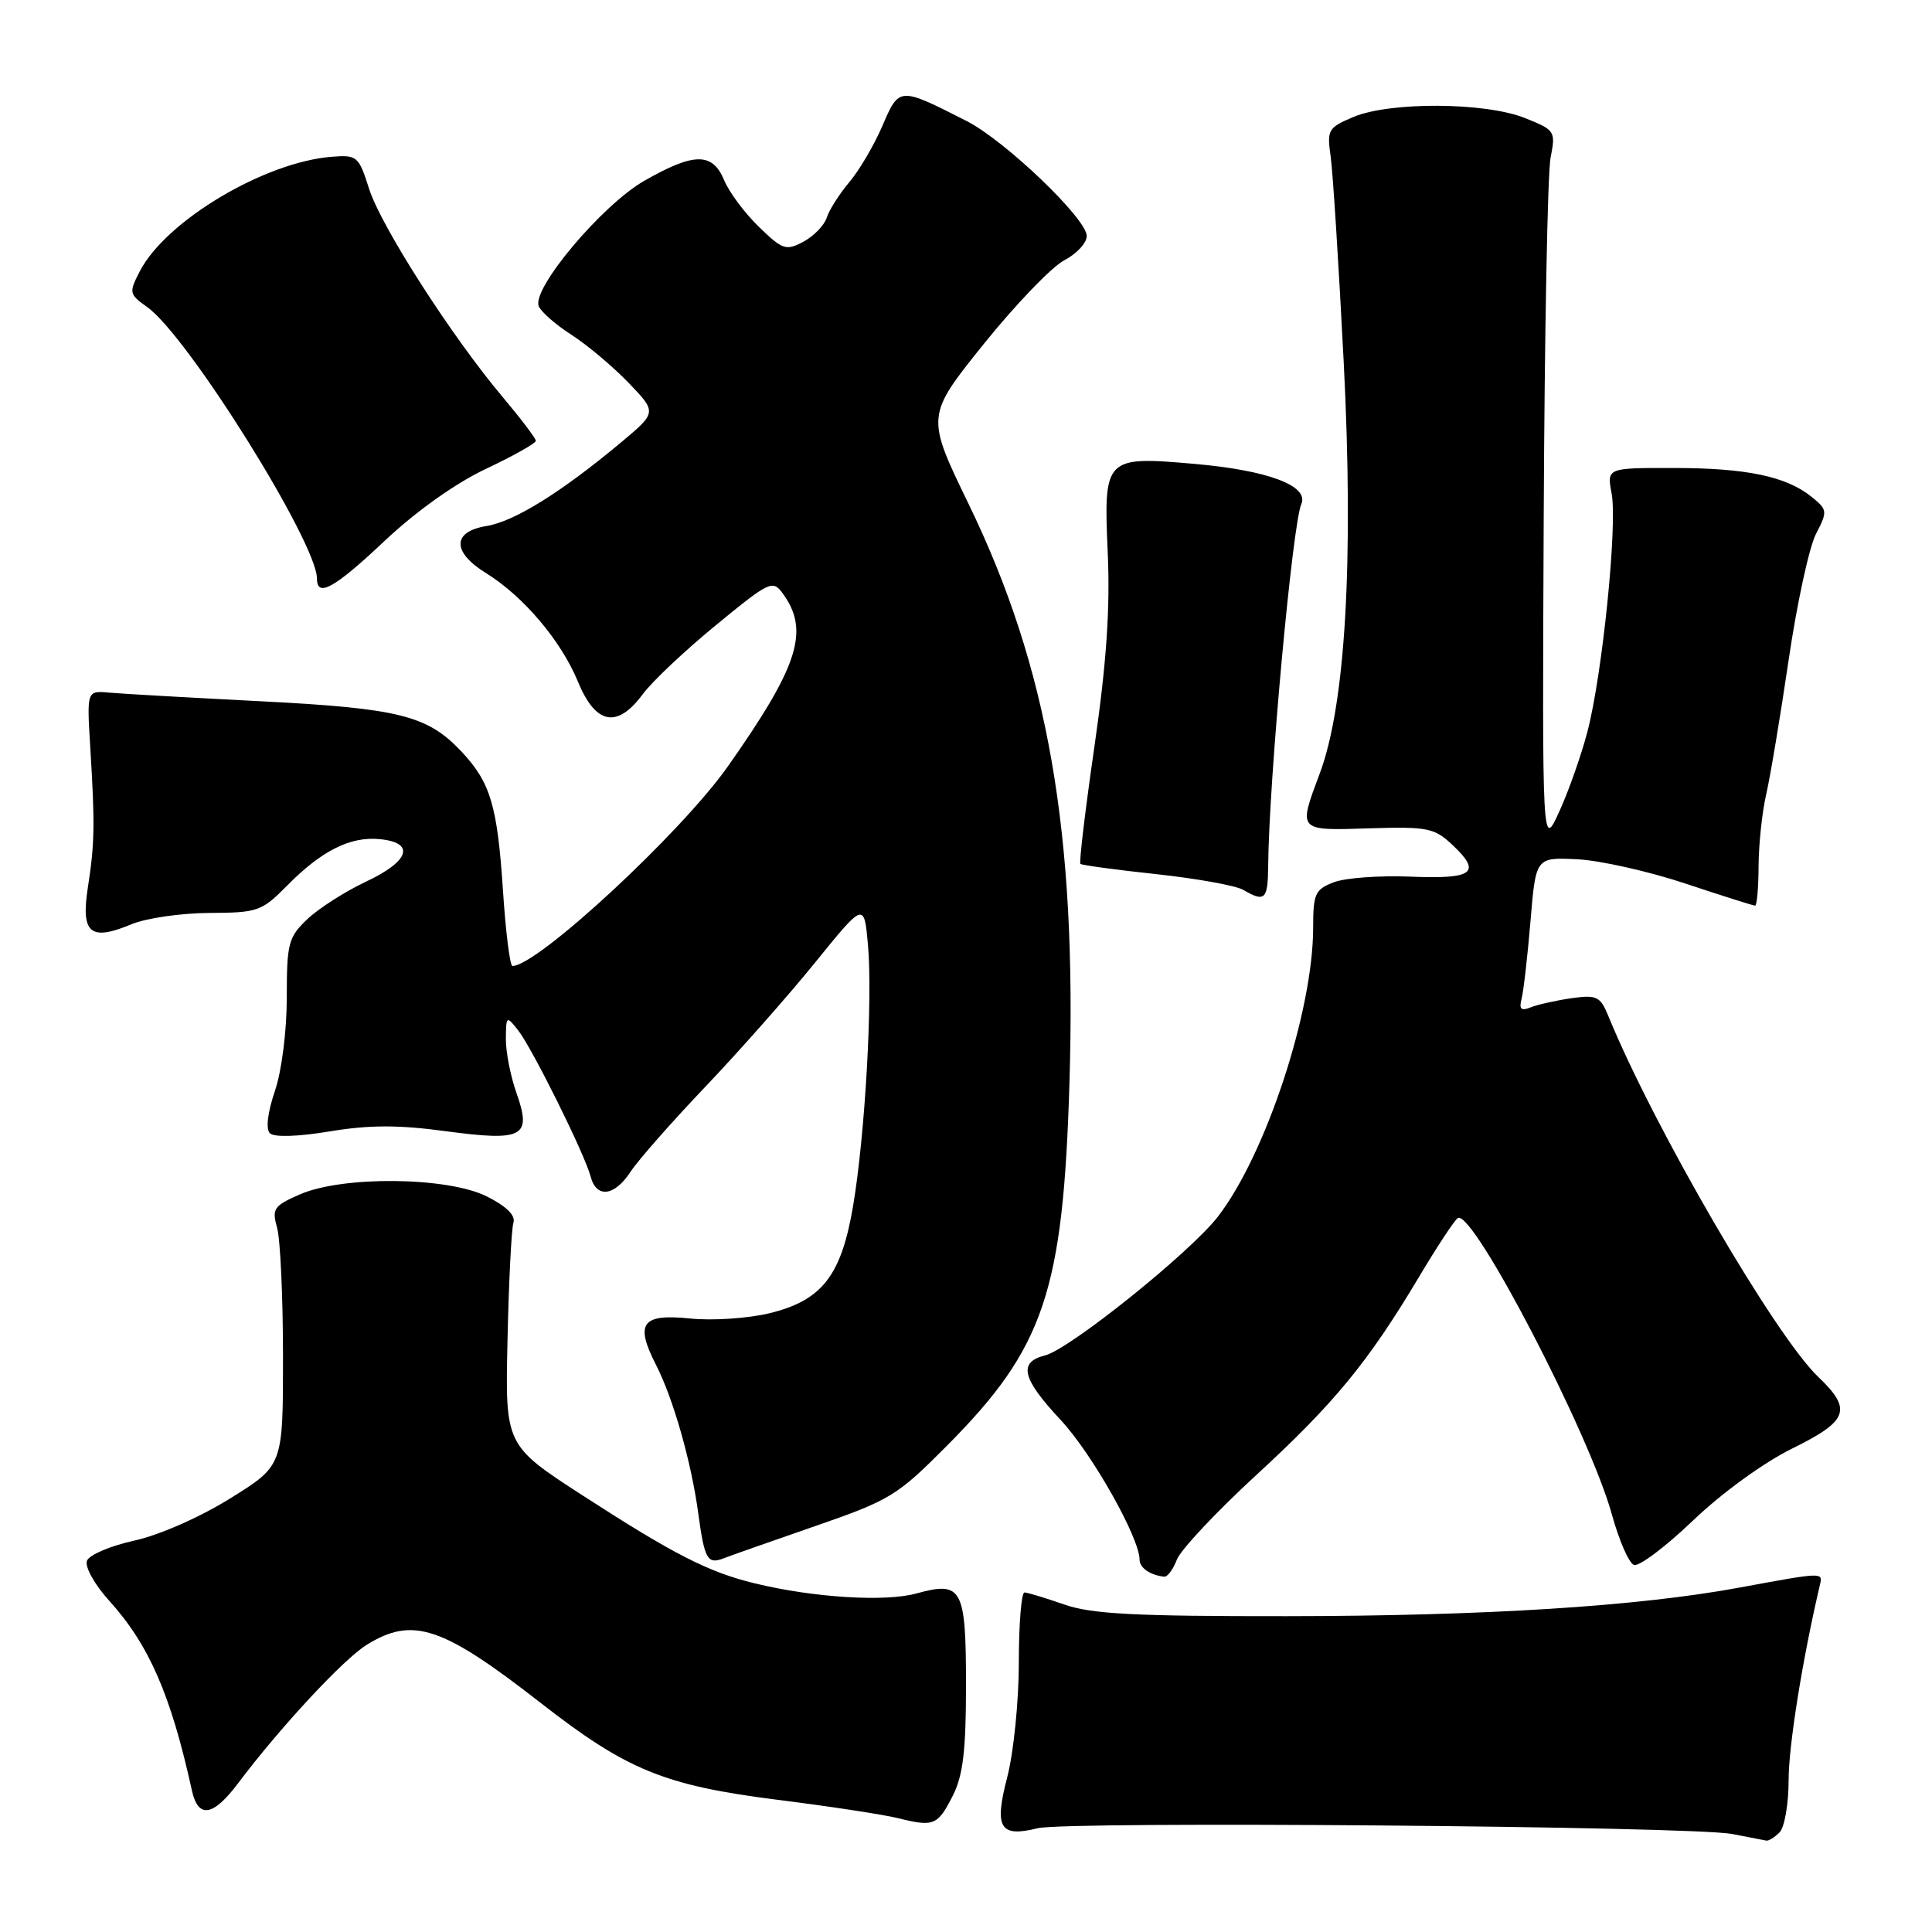 <?xml version="1.0" encoding="UTF-8" standalone="no"?>
<!DOCTYPE svg PUBLIC "-//W3C//DTD SVG 1.1//EN" "http://www.w3.org/Graphics/SVG/1.1/DTD/svg11.dtd" >
<svg xmlns="http://www.w3.org/2000/svg" xmlns:xlink="http://www.w3.org/1999/xlink" version="1.1" viewBox="0 0 256 256">
 <g >
 <path fill="currentColor"
d=" M 235.80 242.80 C 236.46 242.14 237.00 239.03 237.00 235.90 C 237.00 231.30 238.83 219.87 241.15 210.00 C 241.54 208.31 241.63 208.31 230.50 210.36 C 217.06 212.85 196.72 214.13 170.50 214.15 C 150.32 214.17 144.63 213.87 141.00 212.60 C 138.53 211.74 136.16 211.02 135.75 211.01 C 135.34 211.01 135.00 215.18 135.00 220.29 C 135.00 225.41 134.31 232.22 133.47 235.46 C 131.71 242.22 132.47 243.50 137.50 242.25 C 141.33 241.29 224.16 241.98 229.50 243.01 C 231.70 243.43 233.75 243.83 234.05 243.89 C 234.35 243.95 235.14 243.46 235.80 242.80 Z  M 126.25 237.94 C 127.60 235.28 128.00 231.99 128.00 223.37 C 128.00 210.42 127.49 209.47 121.44 211.14 C 117.29 212.29 107.76 211.69 100.00 209.80 C 93.86 208.31 89.27 205.96 77.21 198.16 C 66.93 191.50 66.93 191.50 67.25 177.50 C 67.42 169.80 67.77 162.83 68.03 162.02 C 68.34 161.05 67.11 159.84 64.50 158.53 C 59.30 155.93 45.39 155.78 39.72 158.27 C 36.27 159.78 36.01 160.16 36.72 162.71 C 37.15 164.24 37.50 171.96 37.50 179.85 C 37.50 194.20 37.50 194.20 30.50 198.55 C 26.46 201.06 21.08 203.42 17.78 204.14 C 14.64 204.83 11.82 206.03 11.52 206.81 C 11.22 207.60 12.51 209.93 14.44 212.07 C 19.75 217.94 22.63 224.54 25.43 237.25 C 26.26 241.02 28.24 240.70 31.58 236.25 C 37.14 228.86 45.52 219.84 48.60 217.94 C 54.70 214.17 58.60 215.47 71.66 225.66 C 83.06 234.55 88.03 236.58 103.00 238.48 C 109.88 239.34 117.08 240.44 119.00 240.92 C 123.75 242.09 124.24 241.89 126.25 237.94 Z  M 155.94 206.66 C 156.43 205.37 161.14 200.35 166.41 195.50 C 176.82 185.94 181.32 180.45 188.03 169.19 C 190.43 165.17 192.74 161.66 193.17 161.40 C 195.14 160.18 210.64 189.99 213.59 200.70 C 214.53 204.11 215.84 207.11 216.50 207.36 C 217.16 207.62 220.68 204.97 224.32 201.49 C 228.16 197.82 233.69 193.80 237.47 191.94 C 244.93 188.27 245.47 186.78 240.92 182.44 C 235.21 176.99 219.14 149.37 213.11 134.62 C 212.04 132.02 211.58 131.80 208.21 132.27 C 206.17 132.57 203.75 133.11 202.82 133.48 C 201.55 134.00 201.26 133.72 201.62 132.33 C 201.88 131.32 202.41 126.69 202.80 122.04 C 203.50 113.59 203.50 113.59 209.00 113.86 C 212.03 114.01 218.46 115.46 223.31 117.07 C 228.15 118.68 232.31 120.00 232.56 120.00 C 232.80 120.00 233.01 117.64 233.02 114.75 C 233.04 111.86 233.49 107.57 234.04 105.21 C 234.58 102.85 235.92 94.84 237.01 87.41 C 238.10 79.98 239.73 72.49 240.62 70.76 C 242.18 67.75 242.16 67.55 240.04 65.83 C 236.69 63.12 231.39 62.01 221.70 62.01 C 212.91 62.00 212.91 62.00 213.55 65.40 C 214.33 69.57 212.33 89.32 210.35 96.92 C 209.55 99.99 207.88 104.75 206.63 107.50 C 204.35 112.50 204.35 112.50 204.55 68.50 C 204.66 44.30 205.06 22.88 205.46 20.89 C 206.15 17.38 206.06 17.24 202.06 15.64 C 196.81 13.54 184.23 13.46 179.36 15.49 C 175.98 16.91 175.81 17.20 176.32 20.74 C 176.61 22.81 177.39 35.07 178.05 48.00 C 179.39 74.37 178.28 93.41 174.87 102.50 C 172.00 110.17 171.90 110.06 181.42 109.76 C 189.16 109.52 190.05 109.70 192.44 111.94 C 196.38 115.64 195.25 116.50 186.92 116.16 C 182.84 115.99 178.26 116.32 176.75 116.90 C 174.26 117.85 174.00 118.42 174.00 122.90 C 174.00 133.96 167.73 152.99 161.37 161.22 C 157.72 165.95 141.74 178.78 138.47 179.60 C 134.89 180.50 135.41 182.66 140.54 188.15 C 144.67 192.56 151.00 203.77 151.00 206.67 C 151.00 207.75 152.43 208.73 154.27 208.92 C 154.70 208.96 155.45 207.95 155.94 206.66 Z  M 108.00 202.22 C 117.94 198.78 118.88 198.21 125.50 191.54 C 138.36 178.61 140.88 171.12 141.71 143.45 C 142.70 110.42 138.89 88.53 128.36 66.81 C 122.69 55.12 122.69 55.12 130.36 45.57 C 134.58 40.33 139.38 35.34 141.02 34.49 C 142.66 33.64 144.00 32.19 144.00 31.27 C 144.00 28.99 133.20 18.65 128.09 16.04 C 119.15 11.49 119.15 11.49 116.94 16.64 C 115.85 19.18 113.88 22.55 112.55 24.12 C 111.22 25.70 109.87 27.82 109.55 28.83 C 109.23 29.85 107.84 31.28 106.47 32.02 C 104.15 33.26 103.70 33.11 100.55 30.05 C 98.67 28.23 96.60 25.45 95.95 23.87 C 94.41 20.16 91.95 20.19 85.35 23.97 C 79.77 27.17 70.48 38.21 71.38 40.56 C 71.67 41.30 73.61 43.01 75.70 44.35 C 77.79 45.69 81.20 48.56 83.28 50.71 C 87.05 54.64 87.05 54.64 82.28 58.63 C 74.39 65.22 68.15 69.10 64.47 69.70 C 59.90 70.44 59.87 73.14 64.40 75.94 C 69.34 78.99 74.35 84.91 76.57 90.30 C 78.92 96.02 81.77 96.58 85.18 91.97 C 86.41 90.30 90.77 86.19 94.87 82.83 C 101.93 77.03 102.39 76.81 103.70 78.61 C 107.32 83.55 105.85 88.19 96.44 101.56 C 90.23 110.37 71.23 127.98 67.90 128.00 C 67.57 128.00 67.01 123.53 66.65 118.06 C 65.91 106.79 65.00 103.70 61.19 99.63 C 56.67 94.80 52.94 93.86 34.53 92.92 C 25.16 92.44 16.15 91.93 14.50 91.78 C 11.50 91.50 11.50 91.50 11.96 99.00 C 12.59 109.32 12.55 111.73 11.64 117.61 C 10.70 123.70 11.96 124.75 17.44 122.46 C 19.36 121.66 23.99 120.99 27.72 120.97 C 34.15 120.94 34.68 120.75 38.00 117.39 C 42.59 112.73 46.40 110.81 50.31 111.19 C 55.07 111.65 54.28 114.11 48.50 116.82 C 45.75 118.12 42.26 120.34 40.75 121.77 C 38.21 124.18 38.00 124.96 38.00 132.15 C 38.00 136.61 37.33 141.92 36.42 144.58 C 35.46 147.41 35.20 149.60 35.76 150.16 C 36.31 150.71 39.43 150.62 43.67 149.92 C 48.90 149.05 52.78 149.04 58.99 149.88 C 69.36 151.27 70.50 150.66 68.43 144.81 C 67.64 142.58 67.01 139.34 67.03 137.62 C 67.06 134.60 67.11 134.56 68.64 136.50 C 70.52 138.89 77.49 152.94 78.26 155.90 C 79.03 158.82 81.43 158.52 83.56 155.25 C 84.55 153.74 89.00 148.68 93.46 144.00 C 97.92 139.32 104.47 131.91 108.03 127.51 C 114.50 119.53 114.50 119.53 115.01 125.19 C 115.65 132.41 114.63 150.36 113.04 159.79 C 111.47 169.07 108.91 172.34 101.88 174.03 C 99.07 174.70 94.38 175.01 91.46 174.71 C 85.05 174.05 84.10 175.32 86.92 180.84 C 89.22 185.34 91.60 193.72 92.52 200.50 C 93.34 206.59 93.74 207.31 95.85 206.50 C 96.76 206.14 102.22 204.22 108.00 202.22 Z  M 168.04 114.75 C 168.13 103.56 171.25 69.50 172.43 66.80 C 173.49 64.37 168.01 62.31 158.20 61.46 C 146.40 60.43 146.22 60.62 146.78 73.20 C 147.11 80.61 146.62 87.80 145.03 98.83 C 143.81 107.26 142.97 114.29 143.16 114.47 C 143.35 114.64 147.88 115.26 153.23 115.83 C 158.58 116.41 163.75 117.34 164.73 117.91 C 167.61 119.59 168.00 119.21 168.04 114.75 Z  M 51.01 71.63 C 55.13 67.75 60.36 64.03 64.38 62.13 C 68.02 60.41 71.00 58.74 71.00 58.41 C 71.00 58.09 69.04 55.50 66.65 52.66 C 59.88 44.64 50.47 29.97 48.90 25.00 C 47.54 20.71 47.32 20.51 43.99 20.77 C 35.06 21.46 21.99 29.25 18.53 35.94 C 17.06 38.78 17.10 38.98 19.52 40.70 C 24.87 44.51 42.00 71.92 42.00 76.67 C 42.00 79.24 44.32 77.94 51.01 71.63 Z "/>
</g>
</svg>